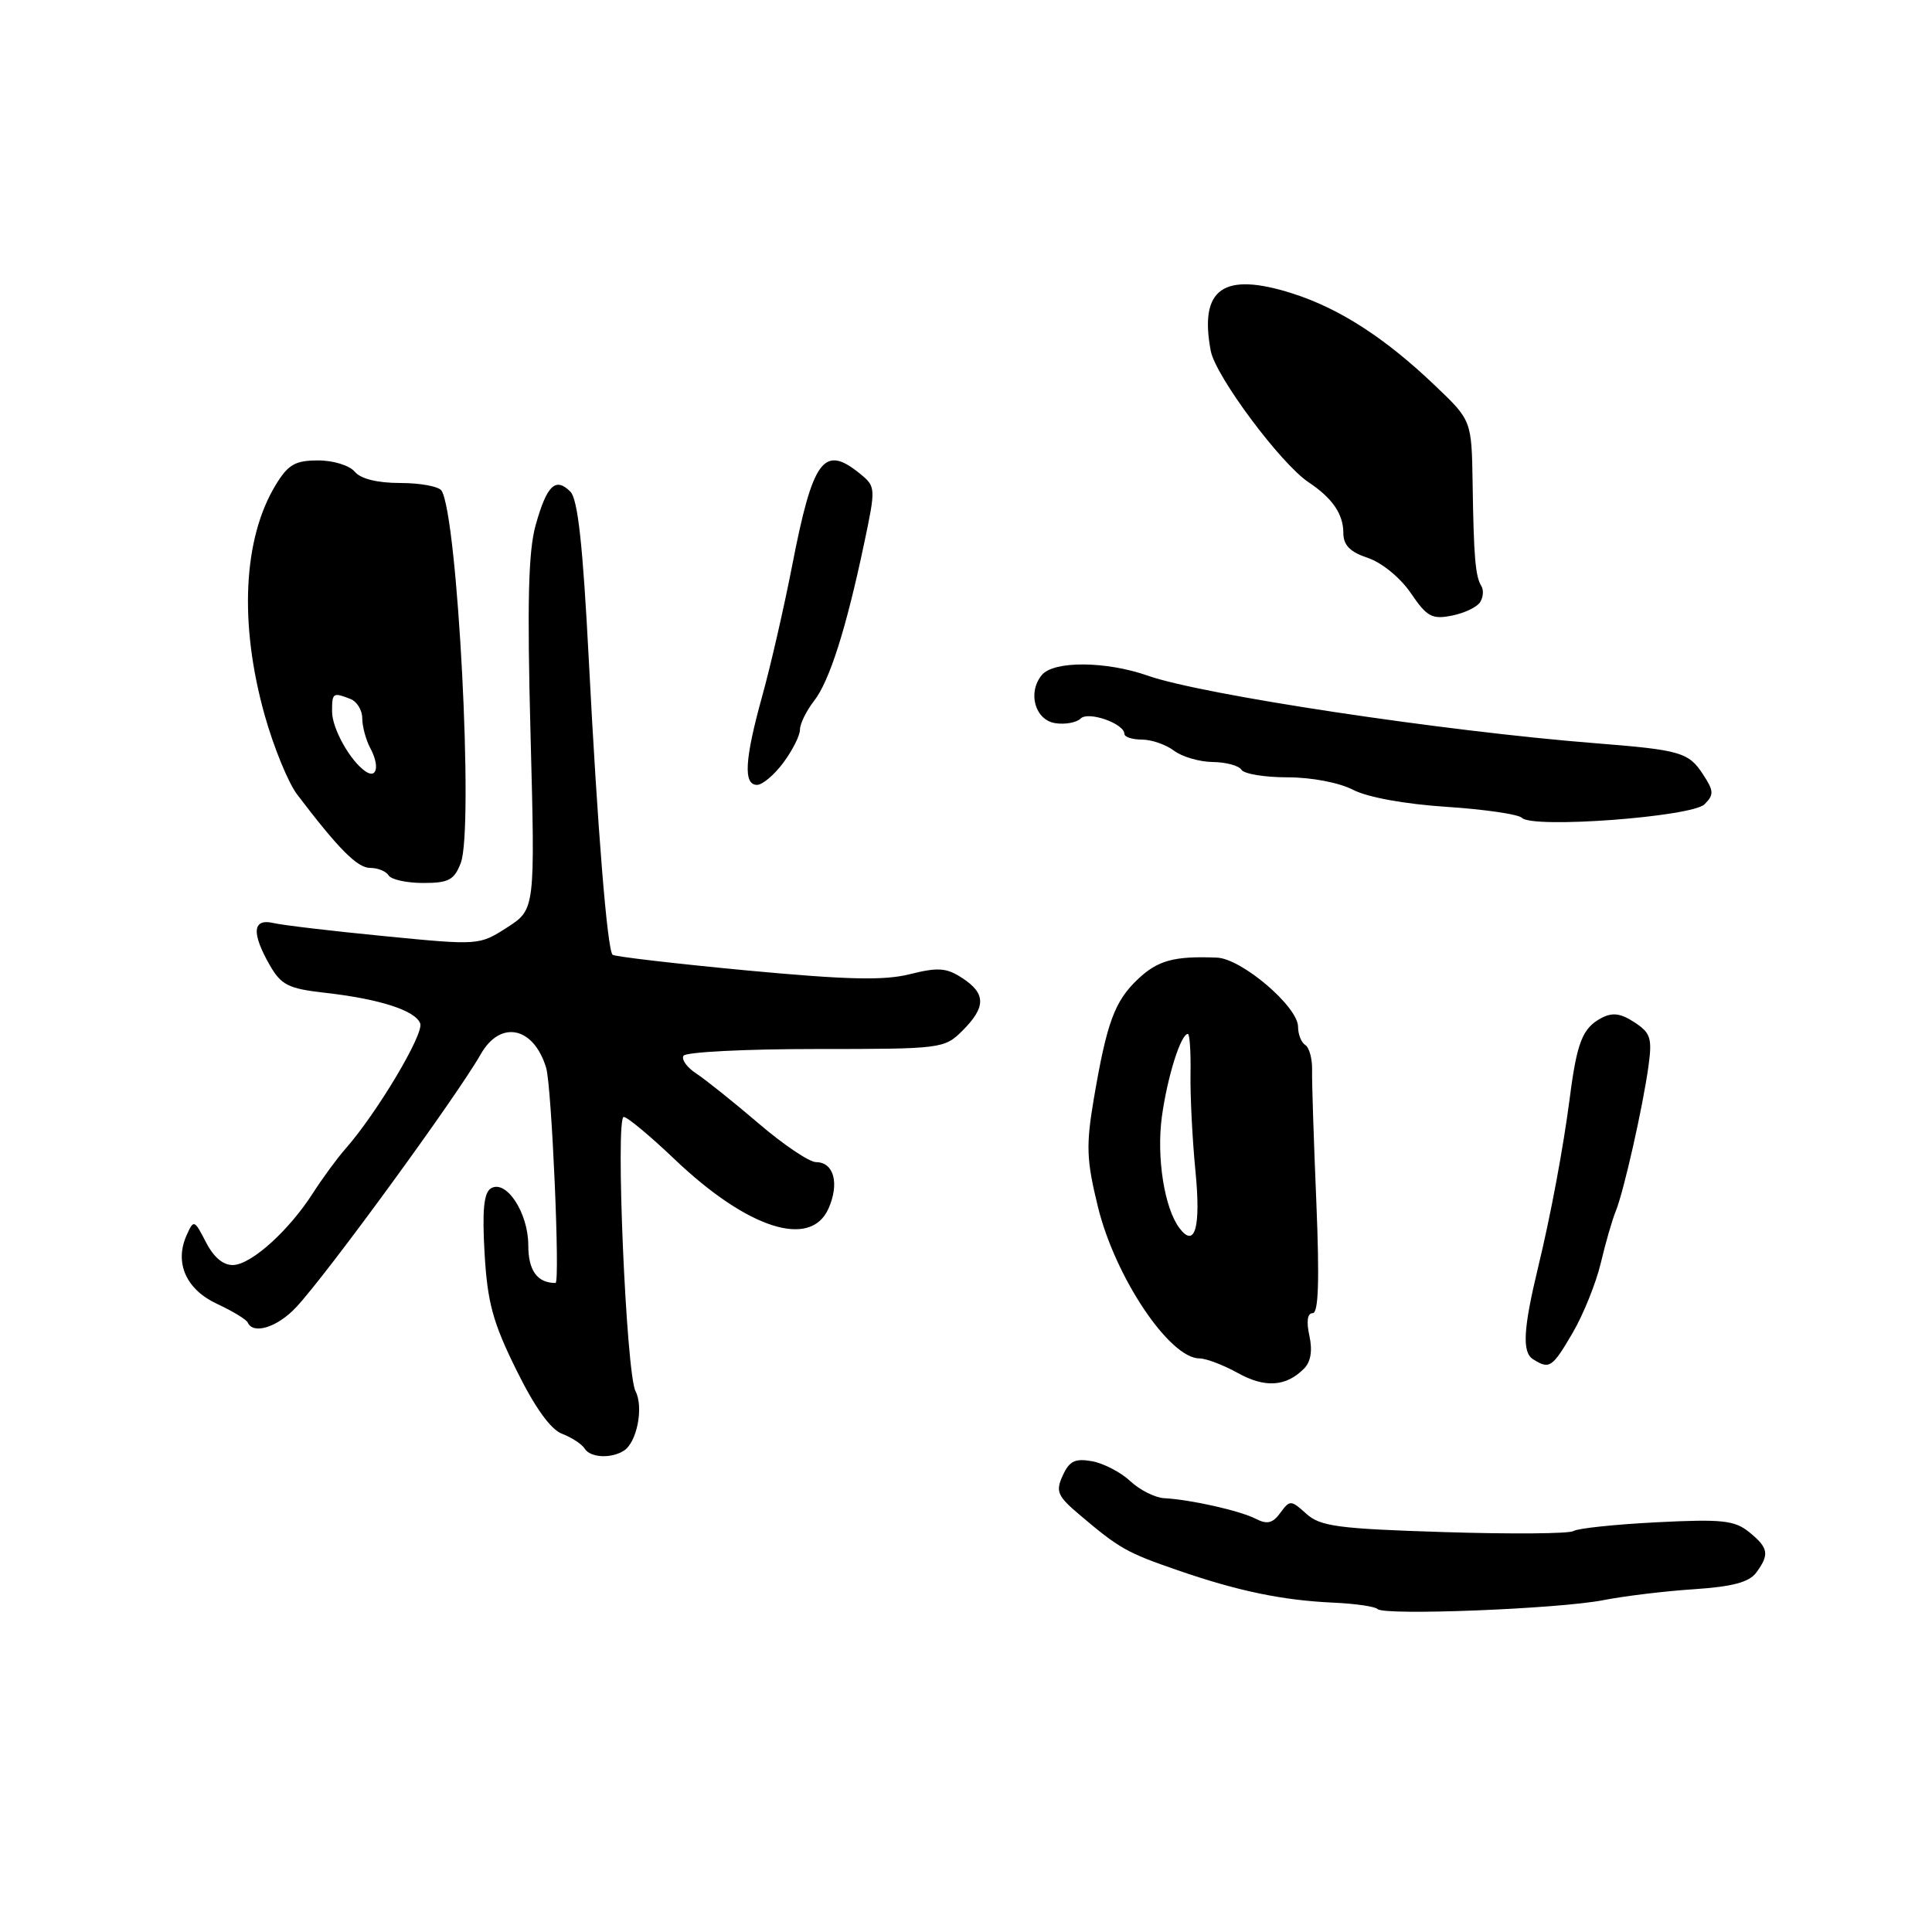 <?xml version="1.0" encoding="UTF-8" standalone="no"?>
<!DOCTYPE svg PUBLIC "-//W3C//DTD SVG 1.1//EN" "http://www.w3.org/Graphics/SVG/1.1/DTD/svg11.dtd" >
<svg xmlns="http://www.w3.org/2000/svg" xmlns:xlink="http://www.w3.org/1999/xlink" version="1.1" viewBox="0 0 256 256">
 <g >
 <path fill="currentColor"
d=" M 212.50 212.02 C 215.25 211.48 220.64 210.83 224.47 210.58 C 229.58 210.24 231.78 209.65 232.72 208.37 C 234.49 205.95 234.34 205.10 231.77 203.01 C 229.84 201.45 228.17 201.27 219.52 201.71 C 214.01 201.99 209.05 202.51 208.50 202.87 C 207.95 203.23 200.23 203.29 191.35 203.01 C 177.27 202.57 174.93 202.25 173.09 200.58 C 171.06 198.74 170.91 198.74 169.65 200.46 C 168.65 201.84 167.90 202.02 166.42 201.26 C 164.33 200.18 157.82 198.71 154.28 198.52 C 153.06 198.46 151.04 197.44 149.78 196.27 C 148.53 195.09 146.24 193.90 144.70 193.62 C 142.46 193.22 141.69 193.59 140.82 195.51 C 139.85 197.62 140.11 198.23 143.03 200.70 C 148.33 205.19 149.29 205.74 156.06 208.07 C 164.04 210.83 169.96 212.06 176.71 212.36 C 179.58 212.49 182.20 212.87 182.54 213.21 C 183.43 214.10 206.59 213.19 212.50 212.02 Z  M 82.67 192.22 C 84.40 191.12 85.31 186.46 84.21 184.34 C 82.97 181.98 81.52 148.00 82.65 148.00 C 83.12 148.00 86.16 150.53 89.39 153.61 C 99.07 162.83 107.40 165.50 109.78 160.14 C 111.25 156.82 110.50 154.00 108.14 153.99 C 107.24 153.99 103.81 151.68 100.52 148.86 C 97.23 146.05 93.52 143.08 92.28 142.26 C 91.03 141.45 90.26 140.38 90.57 139.89 C 90.87 139.40 98.76 139.00 108.10 139.00 C 124.81 139.00 125.13 138.96 127.55 136.55 C 130.66 133.44 130.65 131.65 127.51 129.60 C 125.42 128.23 124.30 128.15 120.58 129.08 C 117.15 129.95 112.25 129.83 98.88 128.58 C 89.39 127.68 81.42 126.75 81.17 126.51 C 80.46 125.79 79.18 109.93 78.02 87.45 C 77.23 72.20 76.57 66.14 75.57 65.14 C 73.61 63.18 72.46 64.29 70.98 69.57 C 70.00 73.06 69.84 79.87 70.30 97.35 C 70.91 120.50 70.91 120.50 67.20 122.89 C 63.51 125.26 63.45 125.27 51.00 124.05 C 44.12 123.38 37.49 122.60 36.25 122.31 C 33.46 121.66 33.29 123.59 35.74 127.88 C 37.26 130.52 38.21 131.00 42.99 131.54 C 50.28 132.36 55.02 133.88 55.68 135.61 C 56.21 136.98 49.94 147.49 45.81 152.18 C 44.68 153.46 42.74 156.11 41.48 158.07 C 38.33 163.00 33.40 167.48 30.95 167.62 C 29.62 167.69 28.36 166.66 27.30 164.62 C 25.74 161.59 25.67 161.57 24.72 163.69 C 23.09 167.35 24.67 170.88 28.78 172.78 C 30.82 173.73 32.65 174.84 32.83 175.25 C 33.55 176.87 36.75 175.87 39.21 173.25 C 43.24 168.97 60.50 145.31 63.70 139.69 C 66.30 135.11 70.72 136.03 72.37 141.50 C 73.10 143.94 74.24 170.00 73.61 170.00 C 71.19 170.00 70.00 168.36 70.00 165.00 C 70.00 160.69 67.06 156.23 65.04 157.47 C 64.11 158.05 63.88 160.40 64.21 166.10 C 64.59 172.60 65.31 175.24 68.42 181.53 C 70.87 186.50 72.96 189.42 74.49 189.99 C 75.76 190.48 77.10 191.35 77.46 191.94 C 78.22 193.16 80.96 193.31 82.67 192.22 Z  M 172.78 181.36 C 173.69 180.46 173.93 178.96 173.50 176.99 C 173.08 175.09 173.24 174.00 173.94 174.00 C 174.71 174.00 174.85 169.65 174.42 159.25 C 174.08 151.14 173.82 143.28 173.86 141.78 C 173.89 140.29 173.48 138.80 172.96 138.47 C 172.43 138.15 172.00 137.06 172.00 136.06 C 172.00 133.39 164.53 127.02 161.25 126.89 C 155.56 126.66 153.42 127.25 150.77 129.75 C 147.69 132.67 146.66 135.46 144.93 145.63 C 143.89 151.80 143.96 153.71 145.48 159.91 C 147.77 169.26 154.97 180.00 158.95 180.00 C 159.82 180.00 162.10 180.87 164.02 181.93 C 167.61 183.93 170.40 183.75 172.78 181.36 Z  M 208.38 176.62 C 209.79 174.21 211.47 170.05 212.11 167.37 C 212.74 164.69 213.64 161.60 214.09 160.50 C 215.15 157.92 217.68 146.71 218.43 141.28 C 218.94 137.57 218.72 136.86 216.57 135.46 C 214.74 134.26 213.65 134.12 212.18 134.90 C 209.69 136.23 208.95 138.11 208.00 145.50 C 207.15 152.06 205.49 160.98 203.79 168.00 C 201.84 176.08 201.67 179.18 203.13 180.10 C 205.31 181.48 205.67 181.25 208.38 176.62 Z  M 61.06 114.33 C 62.79 109.78 60.65 68.48 58.51 65.02 C 58.16 64.46 55.71 64.00 53.06 64.00 C 50.00 64.00 47.79 63.45 47.00 62.50 C 46.31 61.67 44.14 61.00 42.13 61.01 C 39.11 61.01 38.17 61.56 36.53 64.26 C 32.21 71.36 31.67 82.63 35.07 94.76 C 36.26 99.00 38.20 103.73 39.37 105.27 C 44.88 112.52 47.35 115.00 49.04 115.00 C 50.06 115.00 51.16 115.45 51.50 116.00 C 51.84 116.55 53.90 117.00 56.08 117.00 C 59.46 117.00 60.20 116.60 61.06 114.33 Z  M 225.86 106.57 C 227.13 105.30 227.10 104.80 225.64 102.58 C 223.75 99.69 222.64 99.37 211.50 98.49 C 191.40 96.91 159.25 92.06 152.09 89.53 C 146.57 87.59 139.62 87.54 138.05 89.44 C 136.11 91.78 137.16 95.45 139.87 95.83 C 141.17 96.02 142.66 95.74 143.19 95.21 C 144.20 94.20 148.98 95.87 148.99 97.25 C 149.00 97.66 150.04 98.00 151.31 98.00 C 152.58 98.00 154.49 98.66 155.56 99.47 C 156.63 100.28 158.94 100.95 160.69 100.97 C 162.45 100.99 164.16 101.45 164.50 102.00 C 164.84 102.55 167.59 103.00 170.61 103.00 C 173.77 103.00 177.46 103.70 179.30 104.66 C 181.22 105.65 186.16 106.55 191.67 106.91 C 196.71 107.24 201.21 107.90 201.67 108.37 C 203.05 109.82 224.19 108.24 225.86 106.57 Z  M 103.81 101.04 C 105.02 99.41 106.00 97.45 106.00 96.68 C 106.00 95.90 106.84 94.20 107.86 92.88 C 109.91 90.26 112.12 83.33 114.52 71.93 C 116.06 64.61 116.05 64.48 113.93 62.75 C 109.15 58.86 107.70 60.84 104.95 75.02 C 103.89 80.46 102.12 88.19 101.01 92.19 C 98.67 100.63 98.47 104.00 100.31 104.00 C 101.03 104.00 102.61 102.67 103.81 101.04 Z  M 196.13 79.78 C 196.54 79.13 196.61 78.18 196.29 77.66 C 195.49 76.37 195.28 73.83 195.13 64.11 C 195.00 55.71 195.00 55.71 190.17 51.11 C 183.54 44.77 177.47 40.86 171.21 38.87 C 162.09 35.98 158.88 38.24 160.43 46.49 C 161.06 49.84 169.71 61.45 173.39 63.90 C 176.53 65.98 178.00 68.12 178.00 70.61 C 178.00 72.24 178.88 73.14 181.25 73.93 C 183.09 74.54 185.56 76.56 186.94 78.59 C 189.07 81.73 189.75 82.10 192.39 81.57 C 194.05 81.24 195.73 80.44 196.13 79.78 Z  M 156.29 162.74 C 154.29 160.10 153.23 153.38 153.95 148.00 C 154.67 142.72 156.46 137.00 157.40 137.00 C 157.64 137.00 157.80 139.36 157.75 142.25 C 157.70 145.14 157.99 150.94 158.40 155.14 C 159.14 162.63 158.35 165.46 156.29 162.74 Z  M 48.44 102.22 C 46.41 100.84 44.00 96.54 44.00 94.28 C 44.00 91.79 44.10 91.72 46.42 92.61 C 47.29 92.94 48.00 94.10 48.00 95.17 C 48.00 96.25 48.48 98.03 49.06 99.12 C 50.32 101.46 49.96 103.25 48.44 102.22 Z "/>
</g>
</svg>